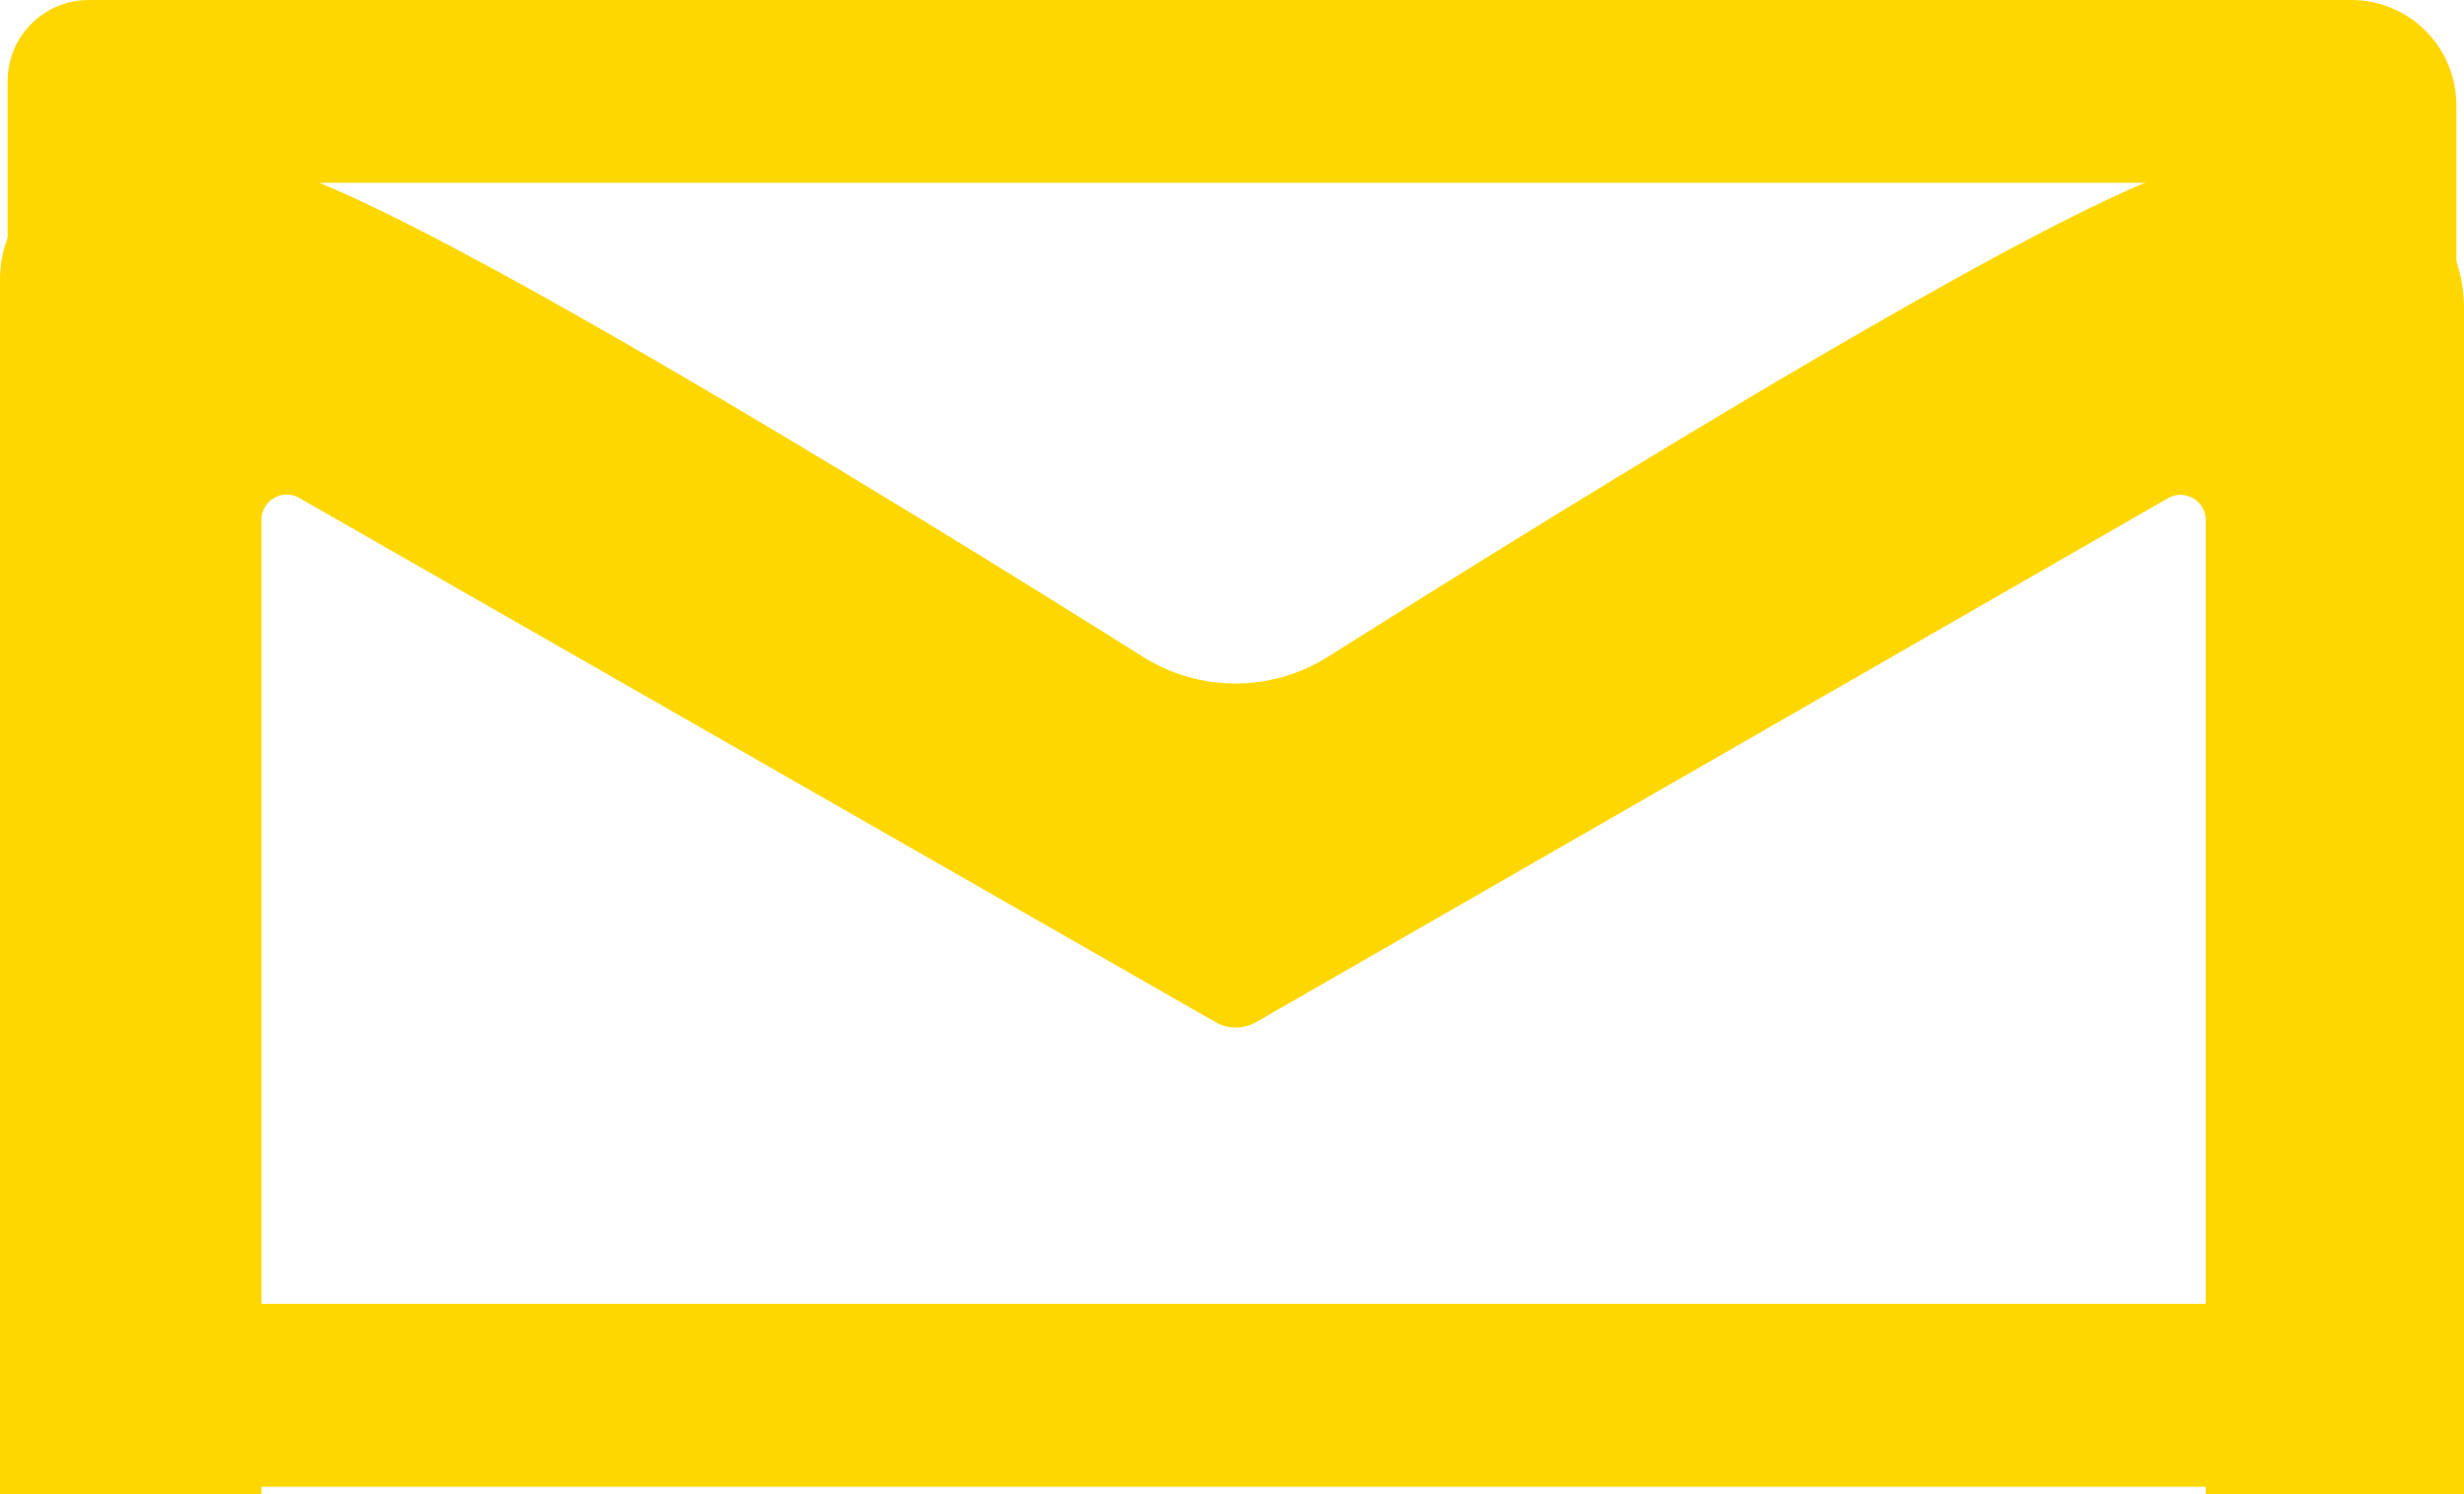 <?xml version="1.0" encoding="UTF-8"?>
<svg id="Layer_2" data-name="Layer 2" xmlns="http://www.w3.org/2000/svg" viewBox="0 0 161.68 98.06">
  <defs>
    <style>
      .cls-1 {
        stroke-width: 0px;
      }

      .cls-1, .cls-2 {
        fill: gold;
      }

      .cls-2 {
        stroke: gold;
        stroke-miterlimit: 10;
      }
    </style>
  </defs>
  <g id="Layer_1-2" data-name="Layer 1">
    <g>
      <path class="cls-1" d="M149.18,12v73.56H12.5V12h136.68M154.28,0H5.83C2.88,0,.5,2.38.5,5.33v92.24h160.68V6.9c0-3.81-3.09-6.9-6.9-6.9h0Z"/>
      <path class="cls-2" d="M152.28,11.27h-7.33c-5.89,0-42.56,22.79-57.52,32.24-3.88,2.45-8.81,2.46-12.69.02C59.71,34.09,22.78,11.27,16.66,11.27H7.55c-3.89,0-7.05,3.16-7.05,7.05v79.24h16.16v-63.45c0-1.65,1.78-2.69,3.22-1.87l60.14,34.41c.66.38,1.48.38,2.14,0l59.85-34.39c1.43-.82,3.22.21,3.22,1.86v63.44h15.95V20.18c0-4.92-3.99-8.91-8.91-8.91Z"/>
    </g>
  </g>
</svg>
